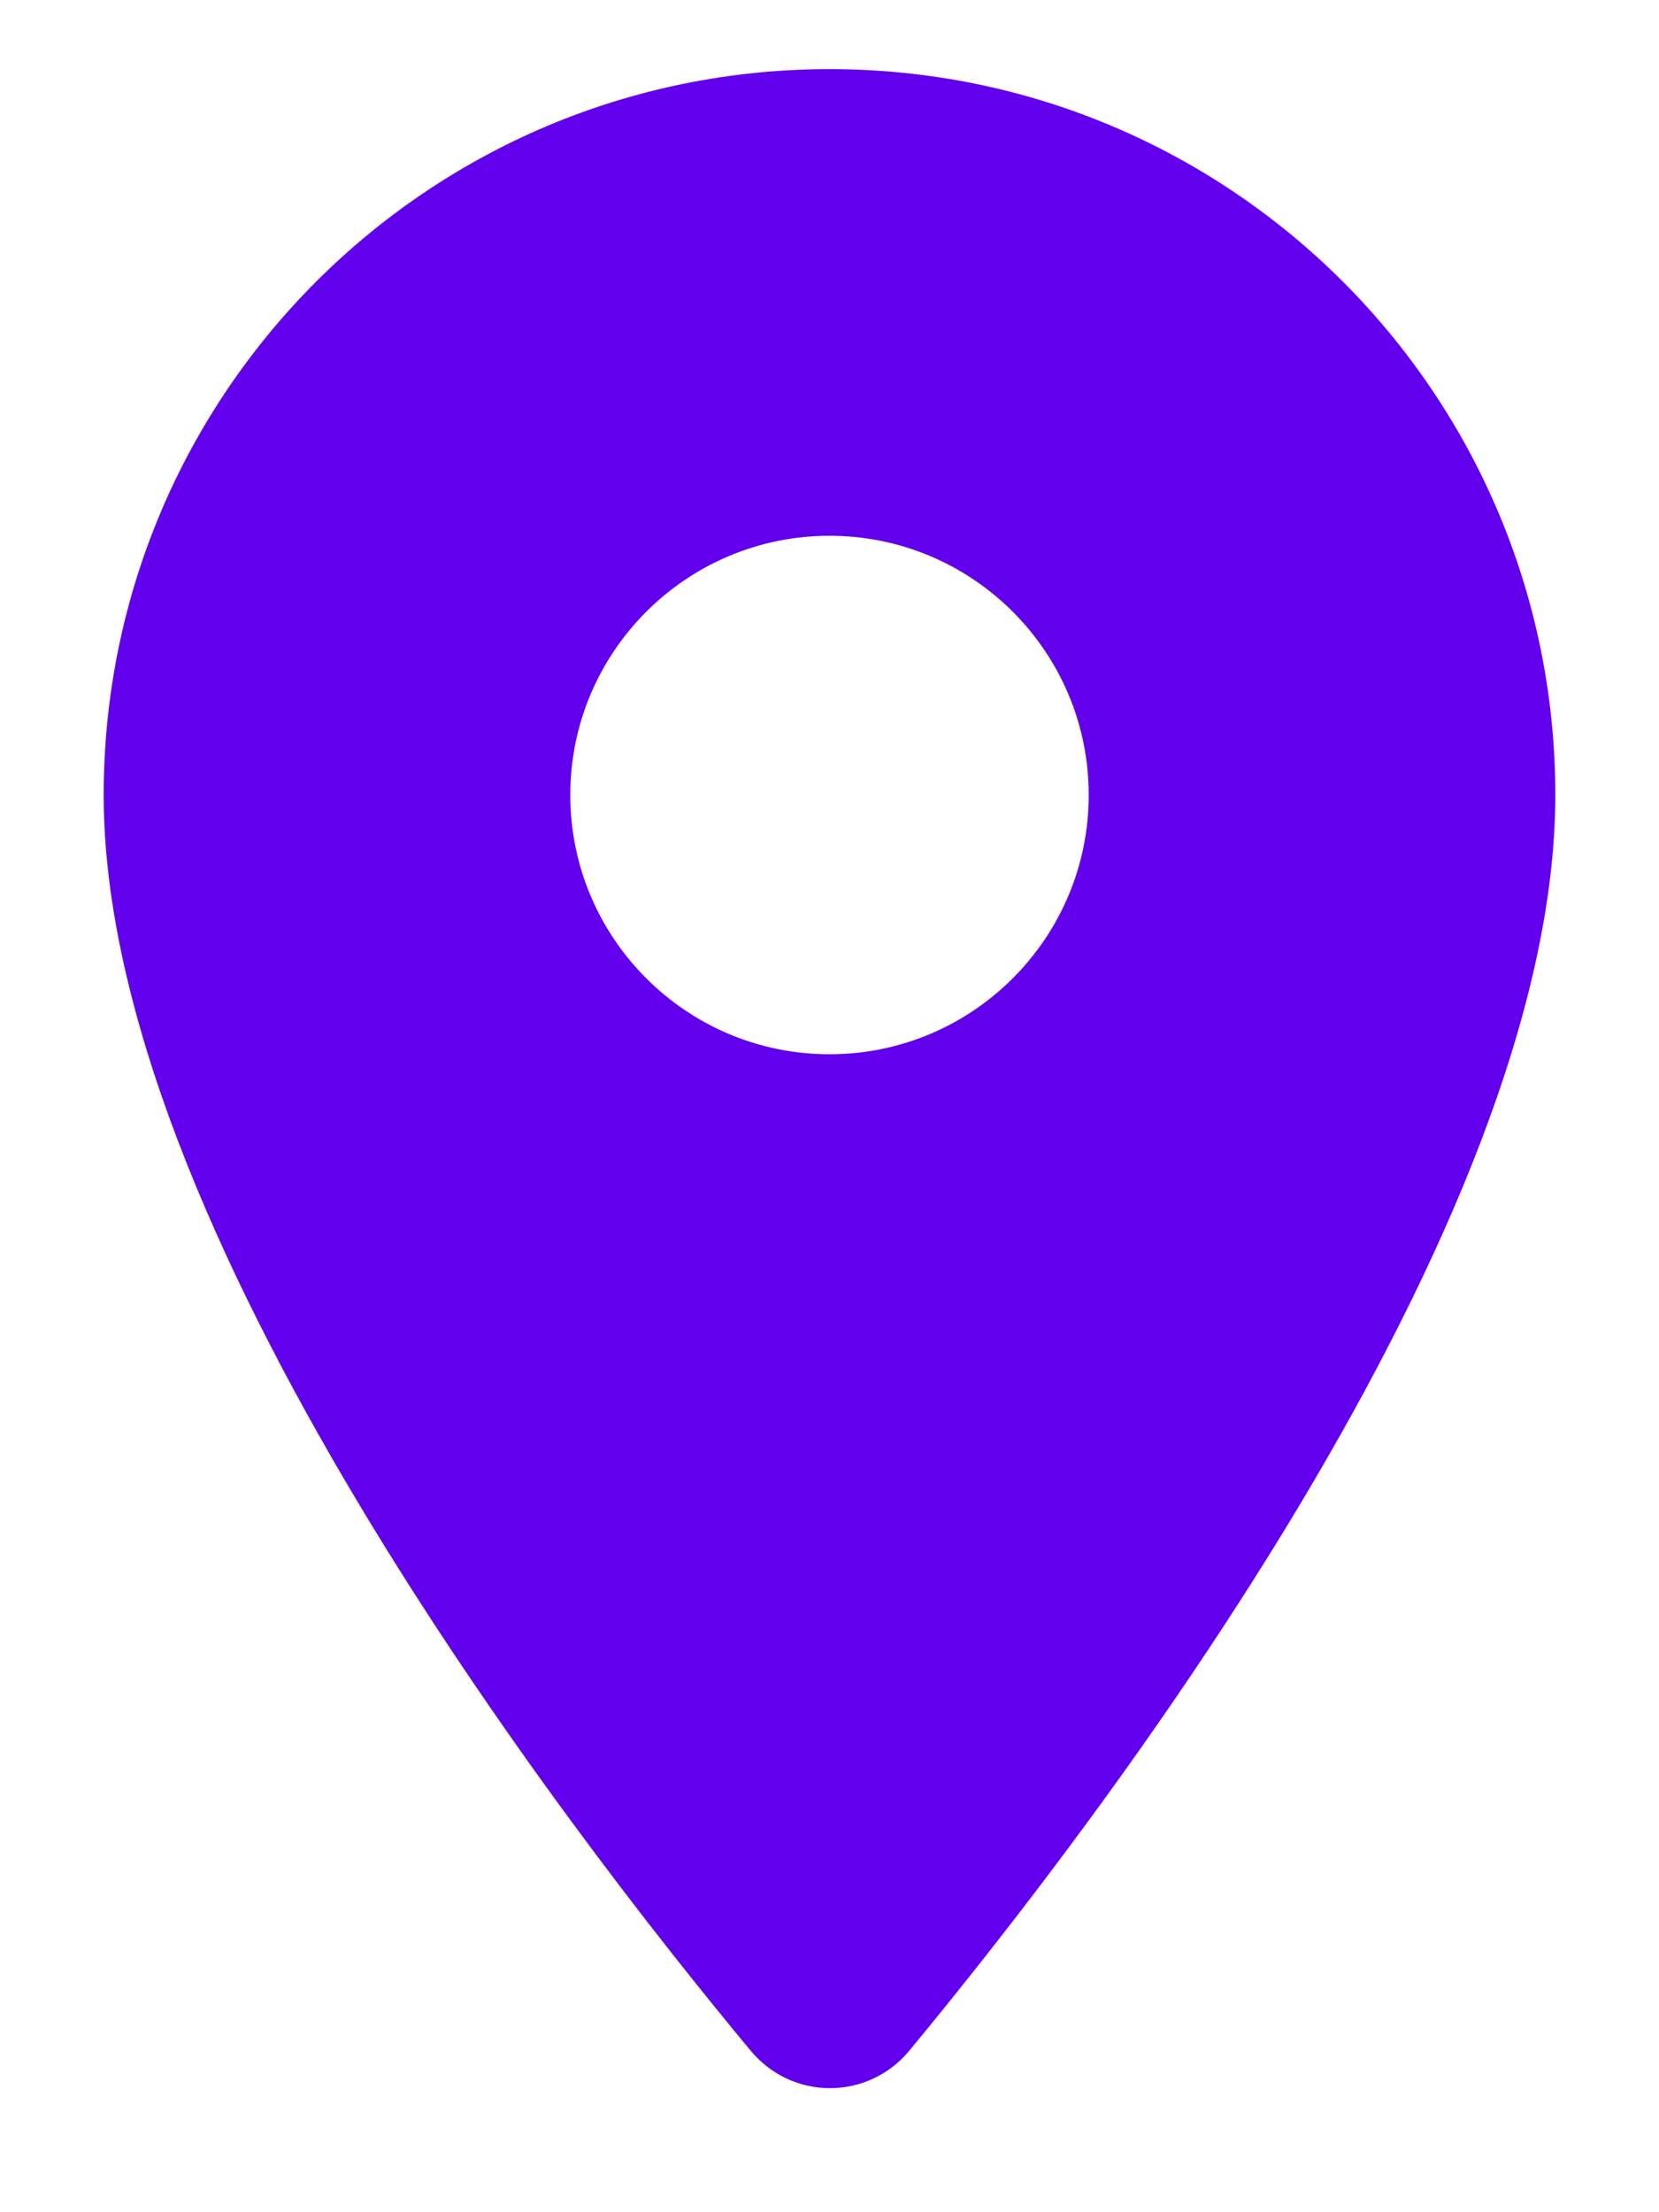 <svg width="12" height="16" viewBox="0 0 12 16" fill="none" xmlns="http://www.w3.org/2000/svg">
<path d="M6 0.5C3.098 0.5 0.75 2.848 0.75 5.75C0.75 8.877 4.065 13.19 5.43 14.832C5.73 15.193 6.277 15.193 6.577 14.832C7.935 13.19 11.25 8.877 11.25 5.75C11.25 2.848 8.902 0.5 6 0.5ZM6 7.625C4.965 7.625 4.125 6.785 4.125 5.75C4.125 4.715 4.965 3.875 6 3.875C7.035 3.875 7.875 4.715 7.875 5.75C7.875 6.785 7.035 7.625 6 7.625Z" fill="#6200EE"/>
</svg>
